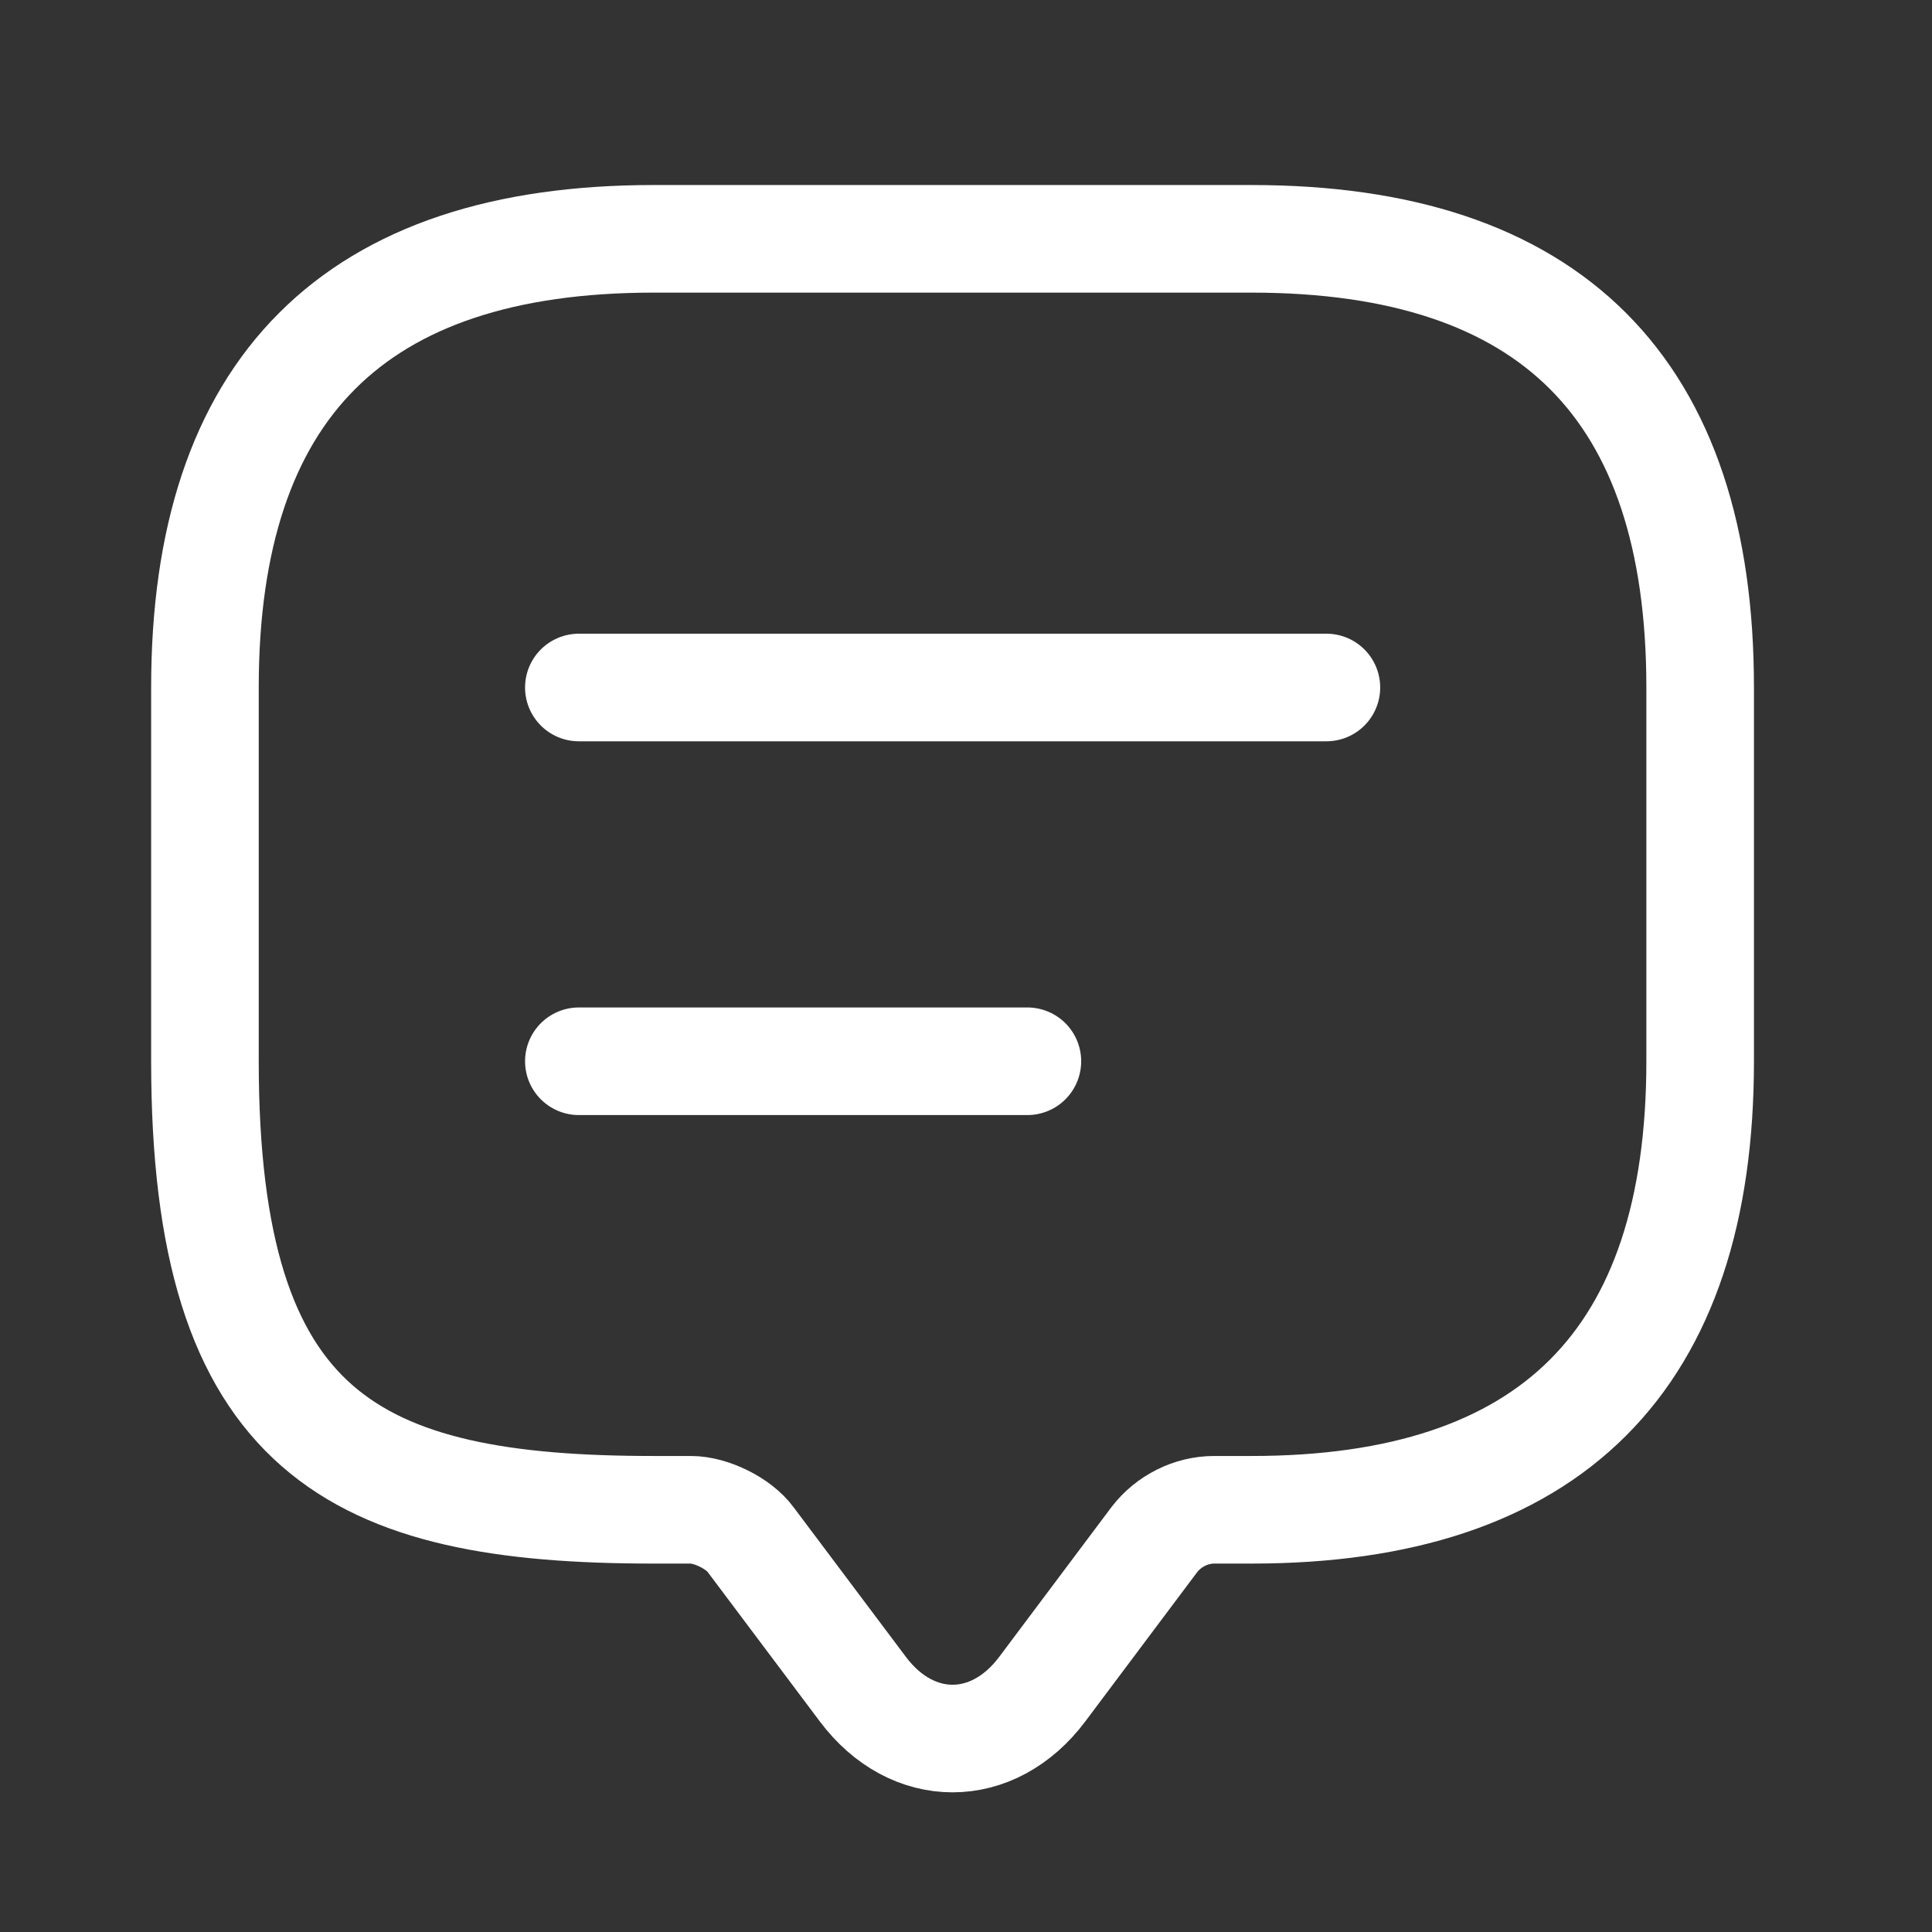 <svg width="13" height="13" viewBox="0 0 13 13" fill="none" xmlns="http://www.w3.org/2000/svg">
<rect x="0" y="0" width="13" height="13" fill="#333333" stroke="none"/>
<path d="M4.649 10.159H4.397C2.385 10.159 1.379 9.656 1.379 7.141V4.626C1.379 2.614 2.385 1.607 4.397 1.607H8.421C10.434 1.607 11.44 2.614 11.44 4.626V7.141C11.44 9.153 10.434 10.159 8.421 10.159H8.17C8.014 10.159 7.863 10.235 7.767 10.36L7.013 11.366C6.681 11.809 6.138 11.809 5.806 11.366L5.051 10.36C4.971 10.25 4.784 10.159 4.649 10.159Z" stroke="white" stroke-width="0.724" stroke-miterlimit="10" stroke-linecap="round" stroke-linejoin="round"/>
<path d="M3.895 4.626H8.925" stroke="white" stroke-width="0.724" stroke-linecap="round" stroke-linejoin="round"/>
<path d="M3.895 7.141H6.913" stroke="white" stroke-width="0.724" stroke-linecap="round" stroke-linejoin="round"/>
</svg>
